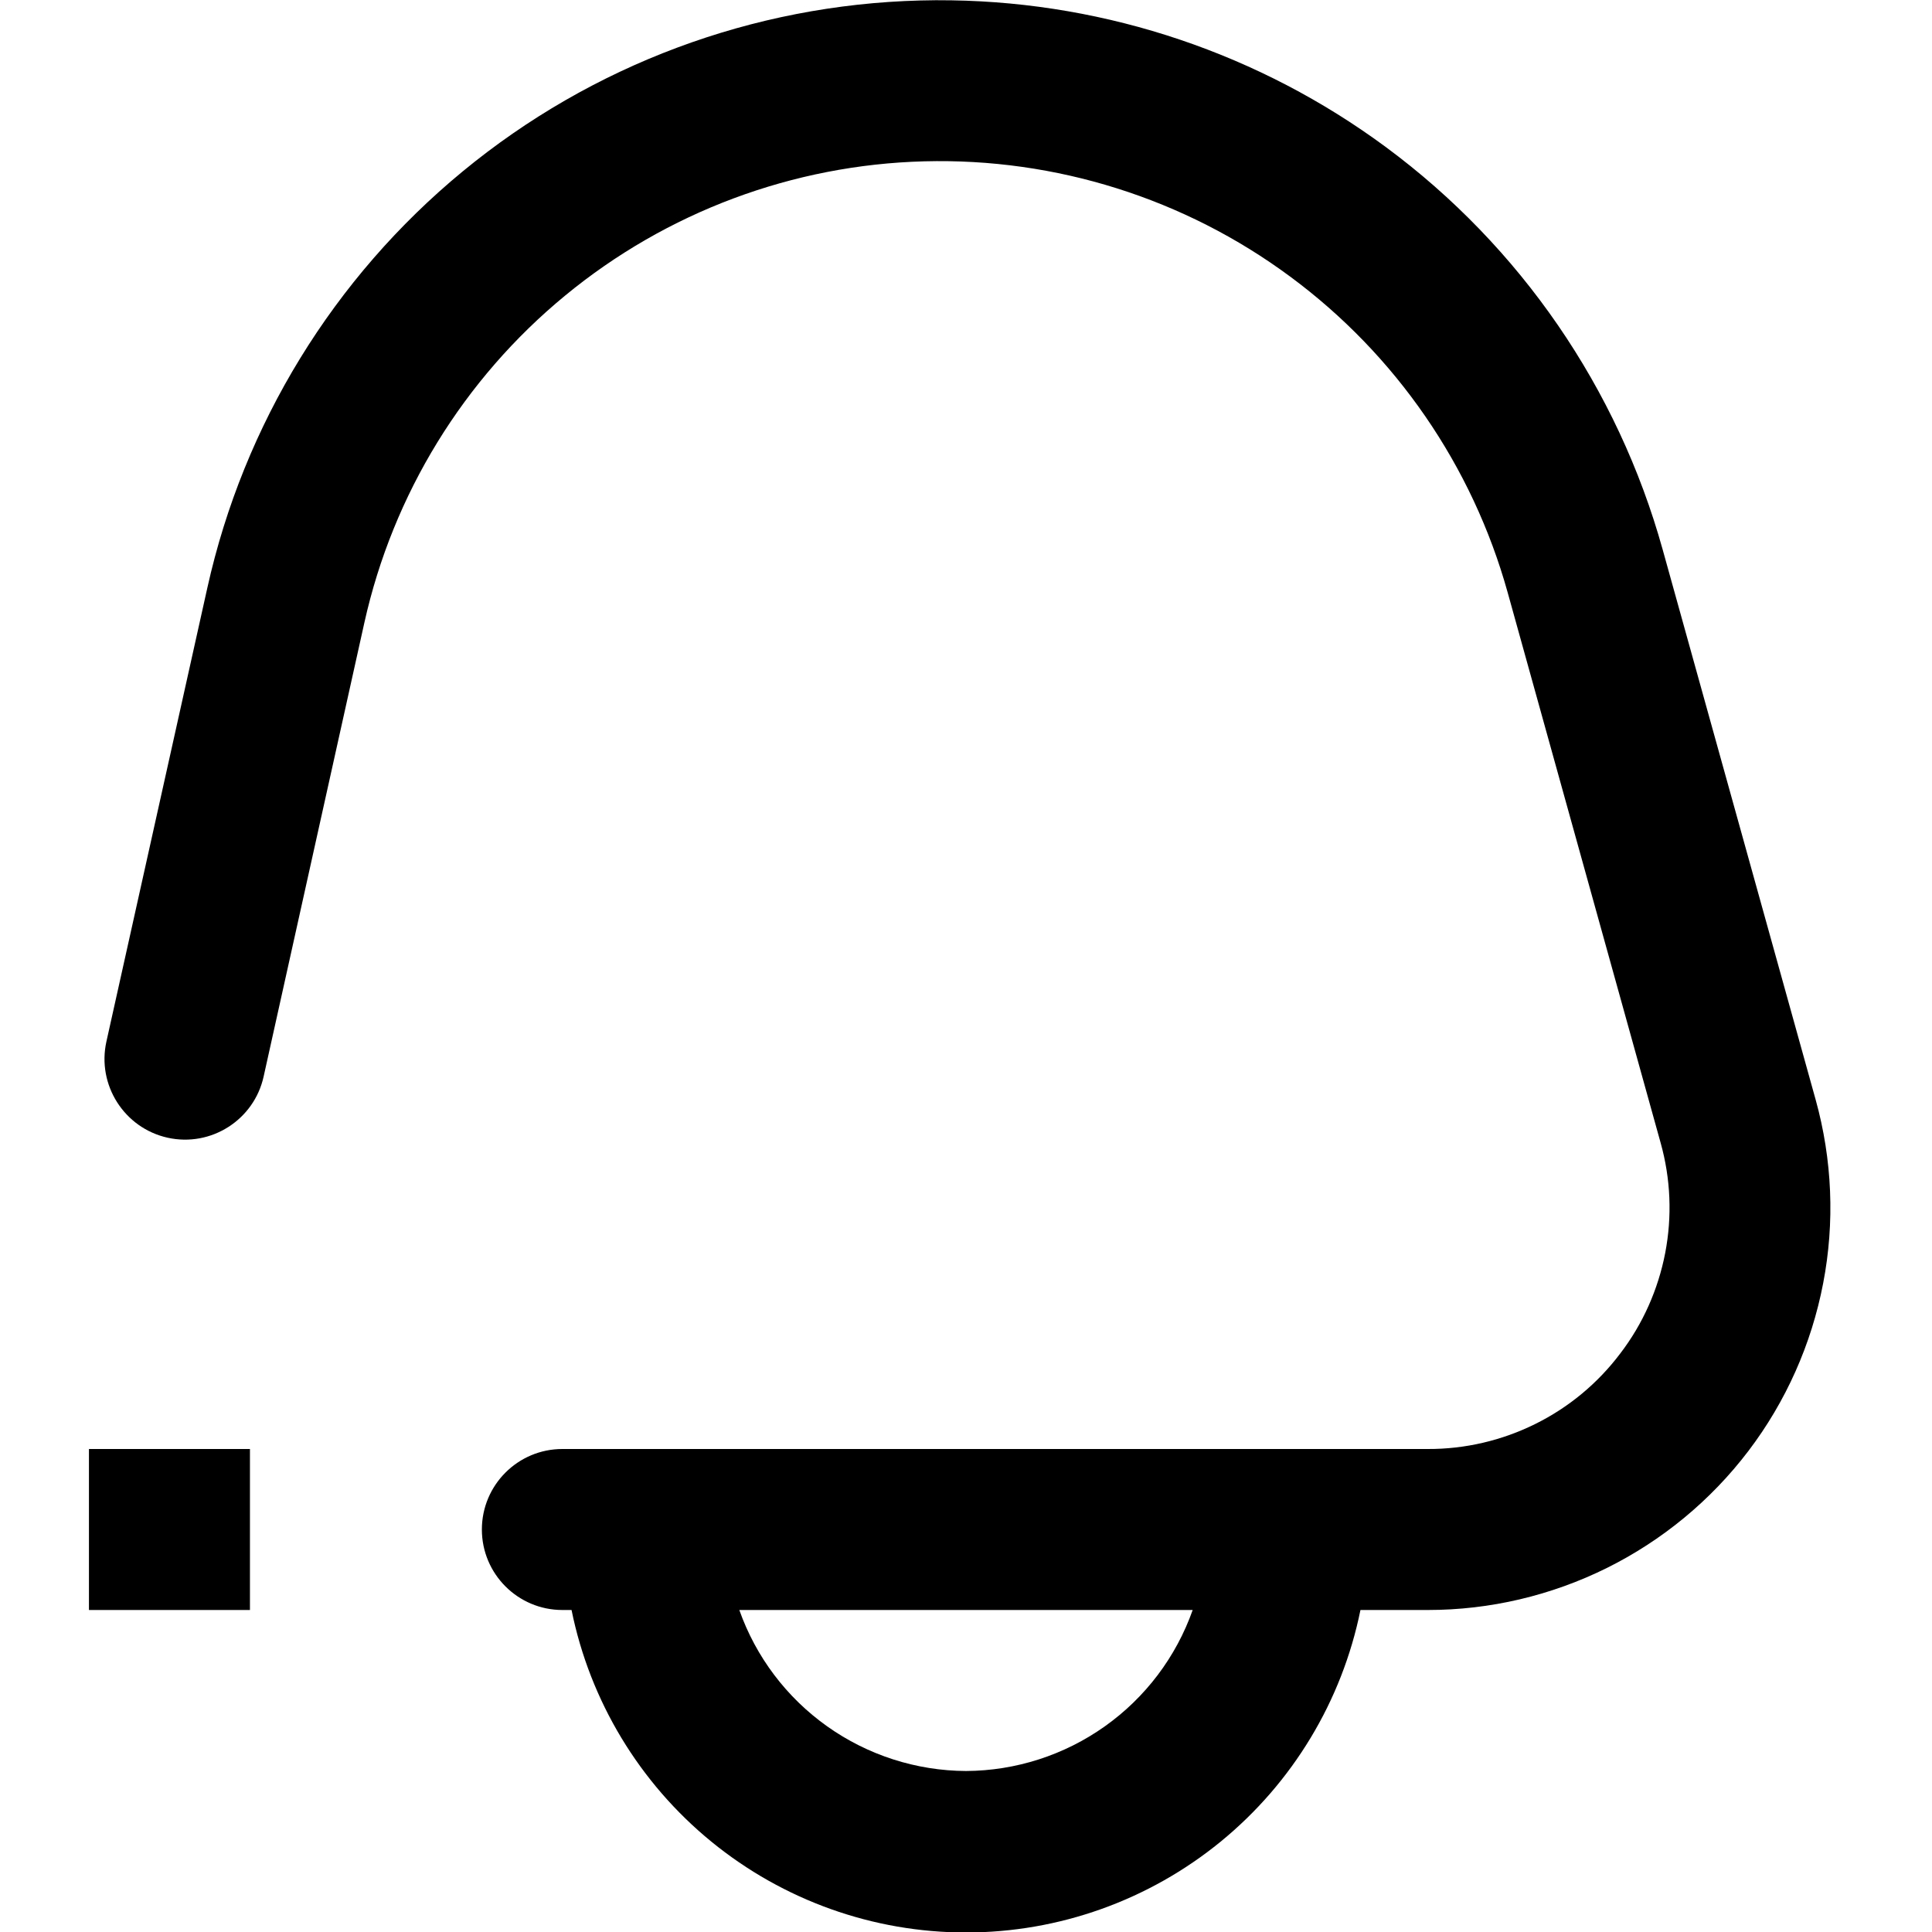 <?xml version="1.0" encoding="UTF-8" standalone="no"?>
<svg
   width="24"
   height="24"
   viewBox="0 0 24 24"
   fill="none"
   version="1.1"
   id="svg643"
   sodipodi:docname="notification.svg"
   inkscape:version="1.2.2 (732a01da63, 2022-12-09)"
   xmlns:inkscape="http://www.inkscape.org/namespaces/inkscape"
   xmlns:sodipodi="http://sodipodi.sourceforge.net/DTD/sodipodi-0.dtd"
   xmlns="http://www.w3.org/2000/svg"
   xmlns:svg="http://www.w3.org/2000/svg">
  <sodipodi:namedview
     id="namedview645"
     pagecolor="#505050"
     bordercolor="#ffffff"
     borderopacity="1"
     inkscape:showpageshadow="0"
     inkscape:pageopacity="0"
     inkscape:pagecheckerboard="1"
     inkscape:deskcolor="#505050"
     showgrid="false"
     inkscape:zoom="2.1796875"
     inkscape:cx="128"
     inkscape:cy="68.358423"
     inkscape:window-width="1920"
     inkscape:window-height="1017"
     inkscape:window-x="1912"
     inkscape:window-y="-8"
     inkscape:window-maximized="1"
     inkscape:current-layer="svg643" />
  <path
     id="path708"
     style="fill:#000000"
     d="M 11.82 0.004 C 11.691 0.002 11.56 0.002 11.43 0.006 C 9.352 0.06 7.352 0.807 5.748 2.129 C 4.144 3.451 3.027 5.272 2.576 7.301 L 1.322 12.938 C 1.202 13.477 1.543 14.013 2.082 14.133 C 2.621 14.253 3.156 13.912 3.275 13.373 L 4.527 7.732 C 4.882 6.139 5.759 4.71 7.02 3.672 C 8.28 2.634 9.85 2.047 11.482 2.004 C 13.115 1.961 14.715 2.465 16.027 3.436 C 17.34 4.406 18.291 5.788 18.729 7.361 L 20.629 14.197 C 20.754 14.643 20.773 15.11 20.686 15.564 C 20.598 16.019 20.408 16.447 20.127 16.814 C 19.848 17.184 19.487 17.484 19.072 17.689 C 18.657 17.895 18.199 18.002 17.736 18 L 6.986 18 C 6.434 18 5.986 18.448 5.986 19 C 5.986 19.552 6.434 20 6.986 20 L 7.1 20 C 7.329 21.13 7.943 22.147 8.836 22.877 C 9.729 23.607 10.847 24.006 12 24.006 C 13.153 24.006 14.271 23.607 15.164 22.877 C 16.057 22.147 16.671 21.13 16.9 20 L 17.738 20 C 18.509 20 19.268 19.821 19.959 19.479 C 20.65 19.136 21.252 18.639 21.719 18.025 C 22.185 17.412 22.503 16.698 22.648 15.941 C 22.794 15.184 22.761 14.405 22.555 13.662 L 20.654 6.826 C 20.097 4.824 18.888 3.064 17.217 1.828 C 15.65 0.67 13.762 0.034 11.82 0.004 z M 1.105 18 L 1.105 20 L 3.105 20 L 3.105 18 L 1.105 18 z M 9.184 20 L 14.816 20 C 14.61 20.583 14.229 21.087 13.725 21.445 C 13.221 21.803 12.618 21.997 12 22 C 11.382 21.997 10.779 21.803 10.275 21.445 C 9.771 21.087 9.39 20.583 9.184 20 z " />
  <defs
     id="defs641">
    <clipPath
       clipPathUnits="userSpaceOnUse"
       id="clipPath671">
      <g
         id="g675">
        <rect
           width="24"
           height="24"
           fill="#ffffff"
           id="rect673"
           x="0"
           y="0" />
      </g>
    </clipPath>
    <clipPath
       clipPathUnits="userSpaceOnUse"
       id="clipPath677">
      <g
         id="g681">
        <rect
           width="24"
           height="24"
           fill="#ffffff"
           id="rect679"
           x="0"
           y="0" />
      </g>
    </clipPath>
  </defs>
</svg>
